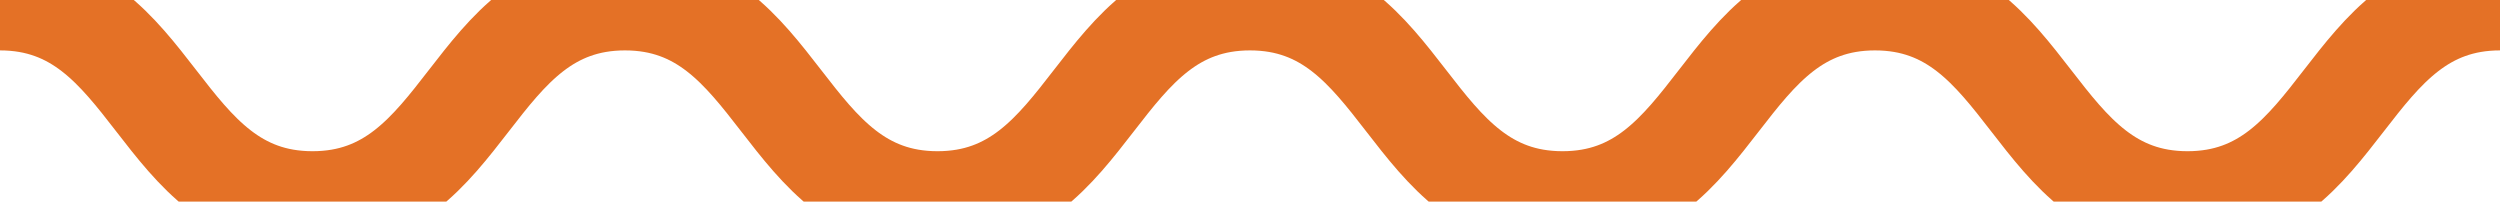 <svg width="124" height="10" viewBox="0 0 124 10" fill="none" xmlns="http://www.w3.org/2000/svg">
<path d="M124 0C116.25 -6.77526e-07 116.25 10 108.5 10C100.75 10 100.75 -2.03258e-06 93 -2.71011e-06C85.25 -3.38763e-06 85.25 10 77.5 10C69.75 10 69.75 -4.74269e-06 62 -5.42021e-06C54.25 -6.09774e-06 54.25 10 46.5 10C38.75 10 38.75 -7.45279e-06 31 -8.13032e-06C23.25 -8.80784e-06 23.25 10 15.5 10C7.75 10 7.75 -1.01629e-05 5.07466e-06 -1.08404e-05" stroke="#E47126" stroke-width="5" stroke-linecap="round" stroke-linejoin="round"/>
</svg>
